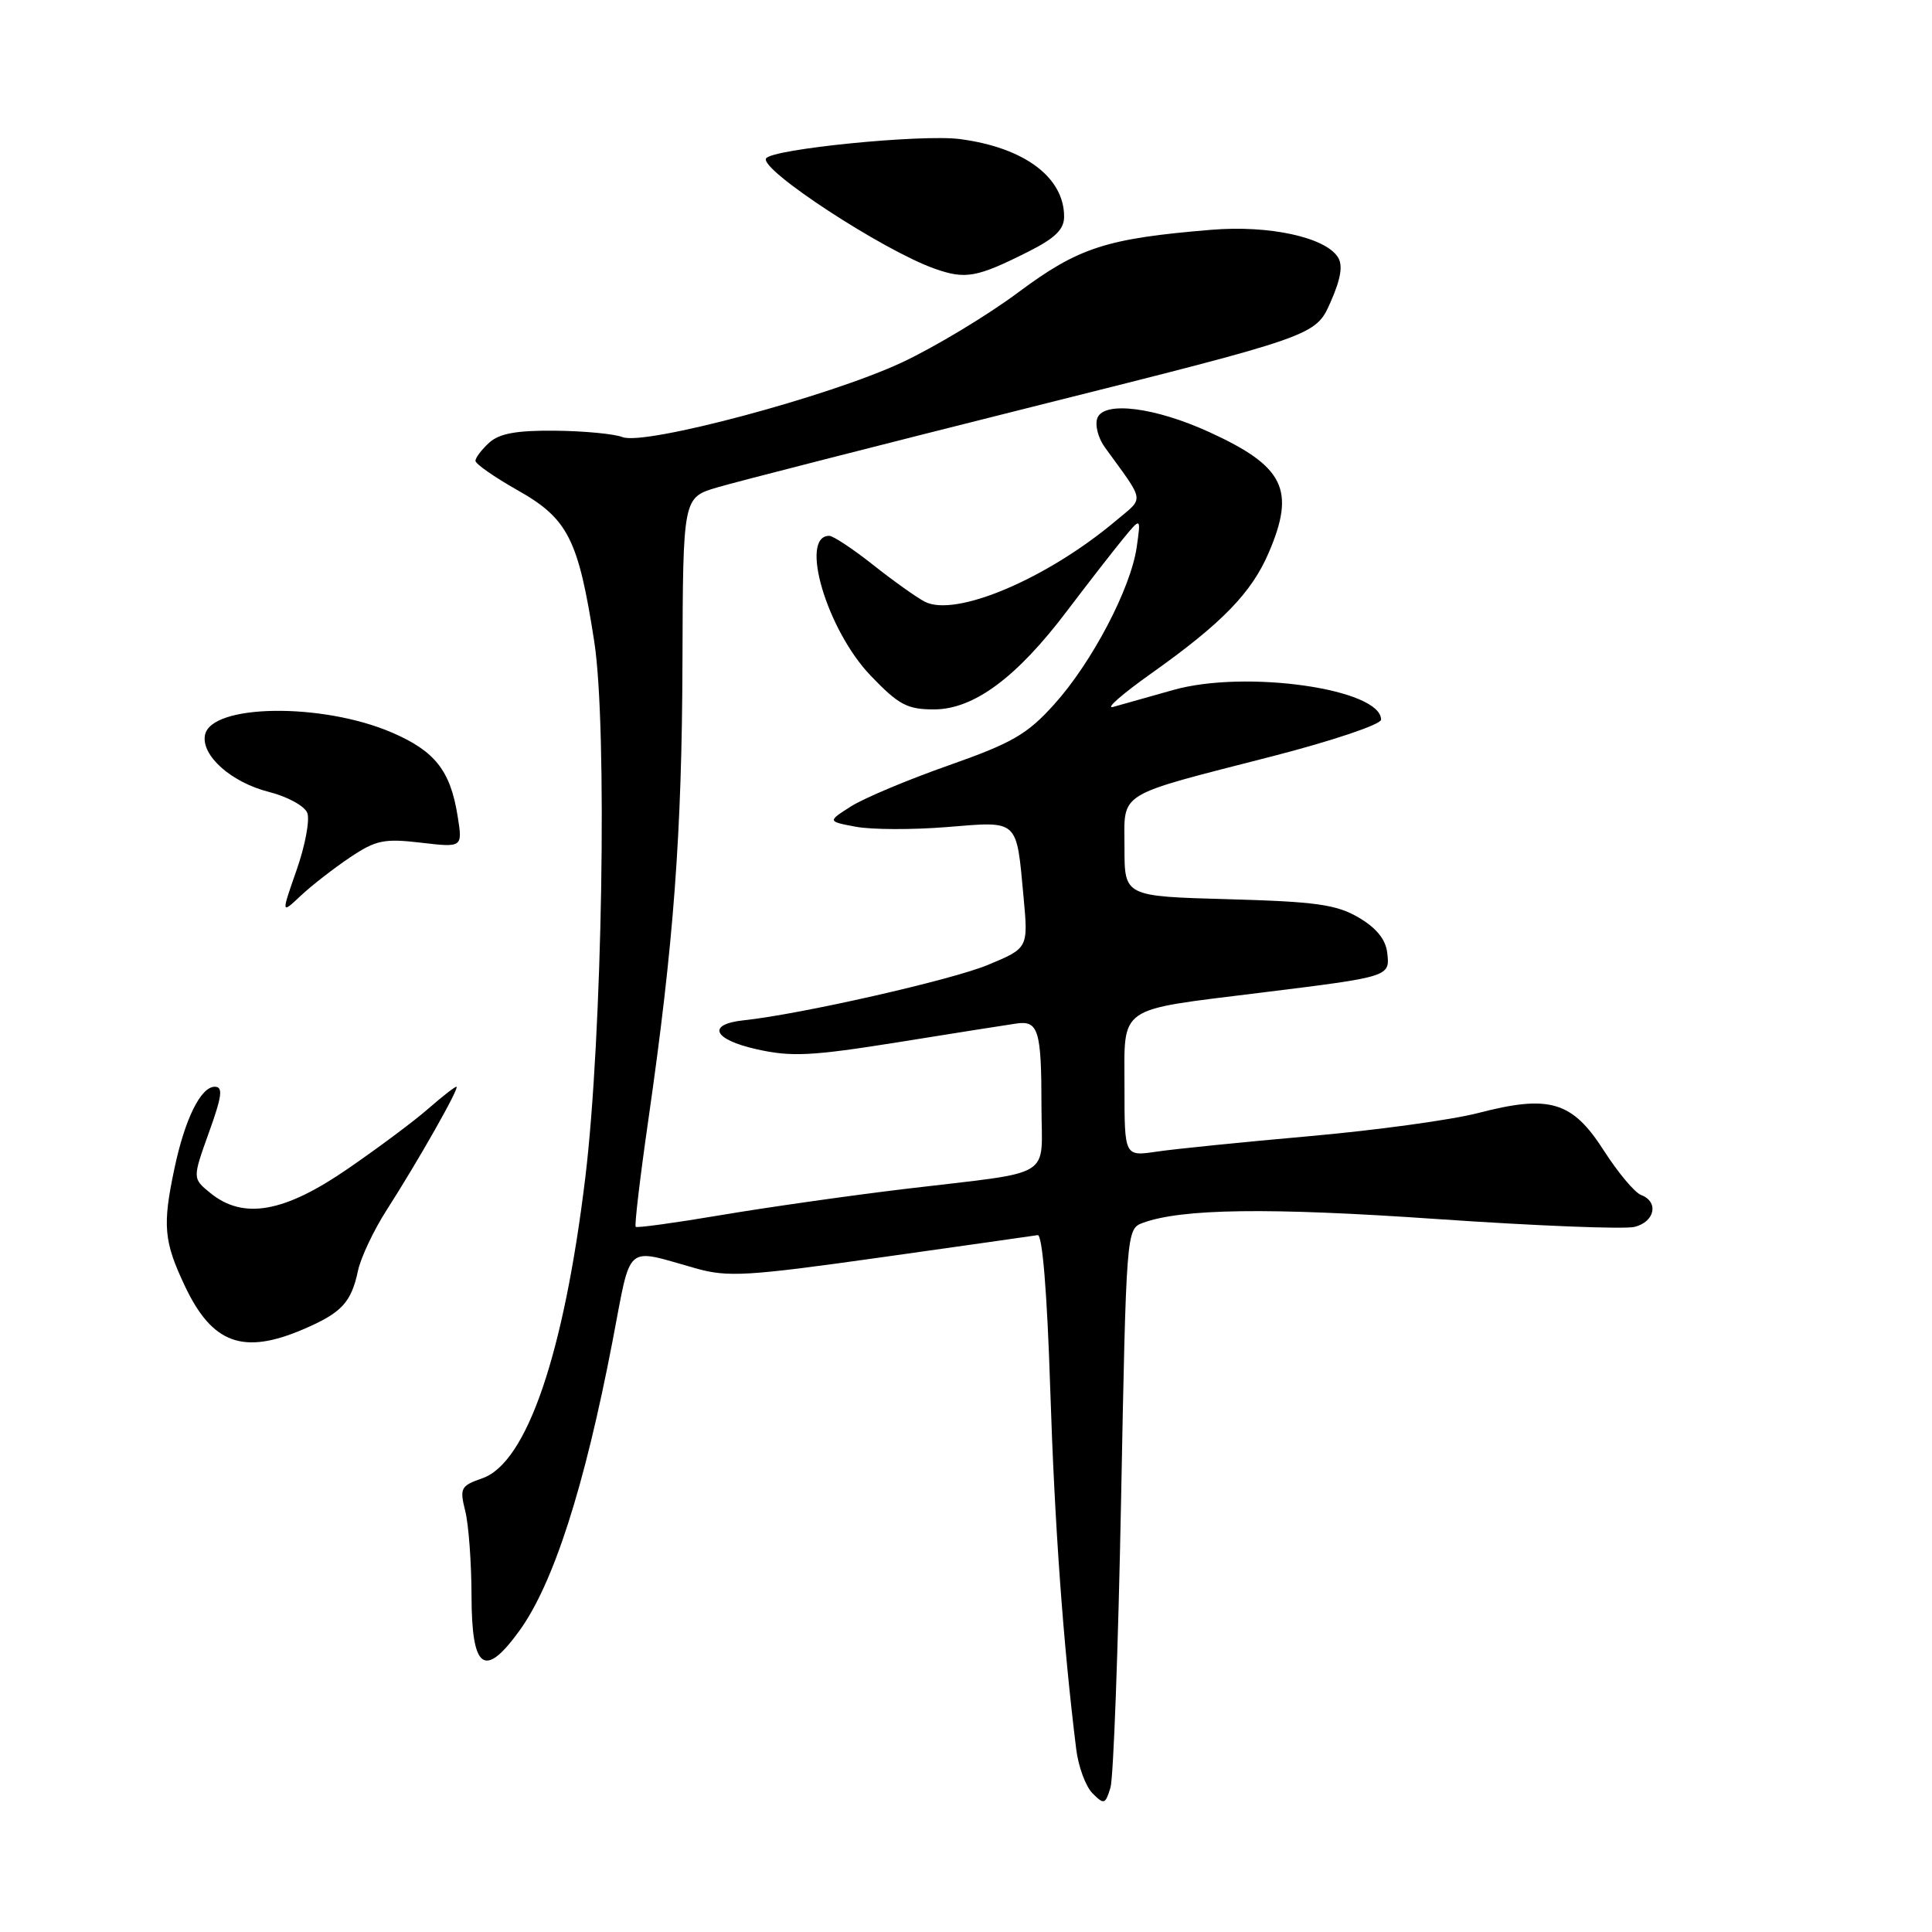 <?xml version="1.0" encoding="UTF-8" standalone="no"?>
<!DOCTYPE svg PUBLIC "-//W3C//DTD SVG 1.1//EN" "http://www.w3.org/Graphics/SVG/1.1/DTD/svg11.dtd" >
<svg xmlns="http://www.w3.org/2000/svg" xmlns:xlink="http://www.w3.org/1999/xlink" version="1.1" viewBox="0 0 256 256">
 <g >
 <path fill="currentColor"
d=" M 148.55 198.68 C 149.23 163.34 149.26 162.85 151.37 162.06 C 156.51 160.14 168.05 159.98 190.41 161.53 C 203.49 162.43 215.27 162.90 216.59 162.57 C 219.29 161.89 219.83 159.25 217.45 158.34 C 216.60 158.02 214.37 155.35 212.50 152.43 C 208.33 145.92 205.32 145.02 195.87 147.48 C 192.37 148.39 182.30 149.77 173.50 150.55 C 164.70 151.33 155.59 152.25 153.25 152.60 C 149.00 153.23 149.00 153.23 149.00 144.09 C 149.00 133.11 147.83 133.93 167.03 131.54 C 184.26 129.41 184.19 129.43 183.81 126.21 C 183.60 124.46 182.35 122.93 180.00 121.56 C 177.06 119.85 174.33 119.47 162.75 119.15 C 149.00 118.77 149.00 118.77 149.00 112.36 C 149.00 104.75 147.61 105.61 168.75 100.17 C 176.58 98.15 183.00 95.99 183.00 95.36 C 183.01 91.28 165.04 88.71 155.45 91.43 C 152.18 92.35 148.60 93.36 147.50 93.67 C 146.40 93.97 148.69 91.97 152.58 89.21 C 161.90 82.60 165.84 78.55 168.12 73.22 C 171.69 64.89 170.17 61.80 160.25 57.26 C 153.05 53.96 146.28 53.11 145.41 55.39 C 145.06 56.29 145.50 58.03 146.39 59.26 C 151.79 66.71 151.65 65.81 147.90 68.97 C 138.73 76.70 126.58 81.85 122.52 79.72 C 121.43 79.15 118.35 76.96 115.68 74.84 C 113.01 72.73 110.40 71.00 109.88 71.00 C 105.87 71.00 109.56 83.46 115.36 89.52 C 119.08 93.40 120.21 94.00 123.75 94.00 C 129.02 94.00 134.71 89.79 141.38 80.96 C 144.07 77.41 147.38 73.15 148.73 71.50 C 151.19 68.50 151.19 68.50 150.62 72.50 C 149.83 77.99 144.67 87.81 139.66 93.36 C 136.10 97.31 134.10 98.46 125.72 101.41 C 120.34 103.30 114.52 105.74 112.78 106.84 C 109.63 108.84 109.63 108.84 113.41 109.55 C 115.49 109.94 120.92 109.96 125.47 109.59 C 135.06 108.81 134.66 108.44 135.63 118.90 C 136.25 125.63 136.25 125.63 130.89 127.86 C 126.08 129.86 106.05 134.40 98.58 135.19 C 93.59 135.72 94.48 137.74 100.26 139.03 C 104.88 140.07 107.54 139.93 119.07 138.09 C 126.46 136.90 133.49 135.79 134.70 135.62 C 137.59 135.20 138.00 136.54 138.00 146.56 C 138.00 156.38 140.05 155.13 120.00 157.53 C 112.58 158.42 101.56 159.99 95.52 161.01 C 89.48 162.03 84.40 162.73 84.23 162.56 C 84.06 162.39 84.81 156.01 85.91 148.38 C 89.28 124.95 90.36 110.41 90.43 87.72 C 90.50 65.93 90.50 65.93 95.02 64.59 C 97.51 63.85 116.37 59.03 136.93 53.87 C 174.32 44.50 174.32 44.50 176.29 40.07 C 177.67 36.94 177.97 35.17 177.28 34.08 C 175.60 31.43 168.15 29.81 160.50 30.45 C 146.57 31.60 142.92 32.79 134.94 38.73 C 130.85 41.78 123.90 45.97 119.50 48.03 C 109.95 52.51 85.43 59.07 82.49 57.92 C 81.40 57.49 77.39 57.11 73.58 57.07 C 68.47 57.02 66.18 57.43 64.83 58.65 C 63.82 59.57 63.00 60.65 63.00 61.06 C 63.00 61.47 65.51 63.22 68.57 64.95 C 75.27 68.73 76.63 71.42 78.74 85.00 C 80.50 96.35 79.82 137.29 77.56 156.00 C 74.73 179.41 69.80 193.83 63.91 195.88 C 61.04 196.88 60.89 197.18 61.65 200.23 C 62.10 202.03 62.47 207.09 62.48 211.48 C 62.50 221.23 64.20 222.47 68.81 216.10 C 73.33 209.86 77.44 197.10 81.17 177.68 C 83.71 164.47 82.65 165.39 92.22 168.07 C 96.44 169.26 99.04 169.10 116.72 166.61 C 127.60 165.08 136.95 163.75 137.50 163.66 C 138.12 163.56 138.75 171.26 139.16 184.00 C 139.74 202.03 140.88 217.85 142.60 231.74 C 142.88 234.07 143.86 236.72 144.76 237.62 C 146.29 239.15 146.46 239.10 147.14 236.88 C 147.54 235.57 148.17 218.38 148.55 198.68 Z  M 40.18 176.14 C 45.28 173.95 46.53 172.61 47.44 168.36 C 47.81 166.63 49.51 163.03 51.22 160.36 C 55.51 153.67 60.98 144.00 60.48 144.00 C 60.25 144.00 58.59 145.30 56.78 146.88 C 54.98 148.47 50.16 152.07 46.07 154.88 C 37.64 160.69 32.23 161.64 27.86 158.07 C 25.50 156.15 25.50 156.15 27.68 150.07 C 29.43 145.22 29.58 144.00 28.46 144.00 C 26.61 144.00 24.51 148.24 23.12 154.80 C 21.51 162.40 21.70 164.48 24.50 170.41 C 28.12 178.06 32.21 179.55 40.18 176.14 Z  M 46.38 113.61 C 49.81 111.31 50.90 111.09 55.78 111.66 C 61.31 112.31 61.31 112.31 60.63 108.09 C 59.67 102.10 57.63 99.52 51.92 97.06 C 42.66 93.08 27.95 93.28 27.16 97.40 C 26.64 100.11 30.65 103.67 35.62 104.93 C 38.08 105.55 40.37 106.80 40.72 107.72 C 41.07 108.64 40.44 112.03 39.31 115.26 C 37.25 121.14 37.25 121.14 39.87 118.67 C 41.32 117.31 44.25 115.04 46.38 113.61 Z  M 136.25 33.35 C 139.81 31.56 141.00 30.40 141.00 28.71 C 141.00 23.49 135.73 19.56 127.22 18.43 C 122.15 17.76 102.28 19.74 101.51 20.99 C 100.60 22.45 116.97 33.16 123.84 35.60 C 127.94 37.05 129.43 36.78 136.25 33.35 Z "/>
</g>
</svg>